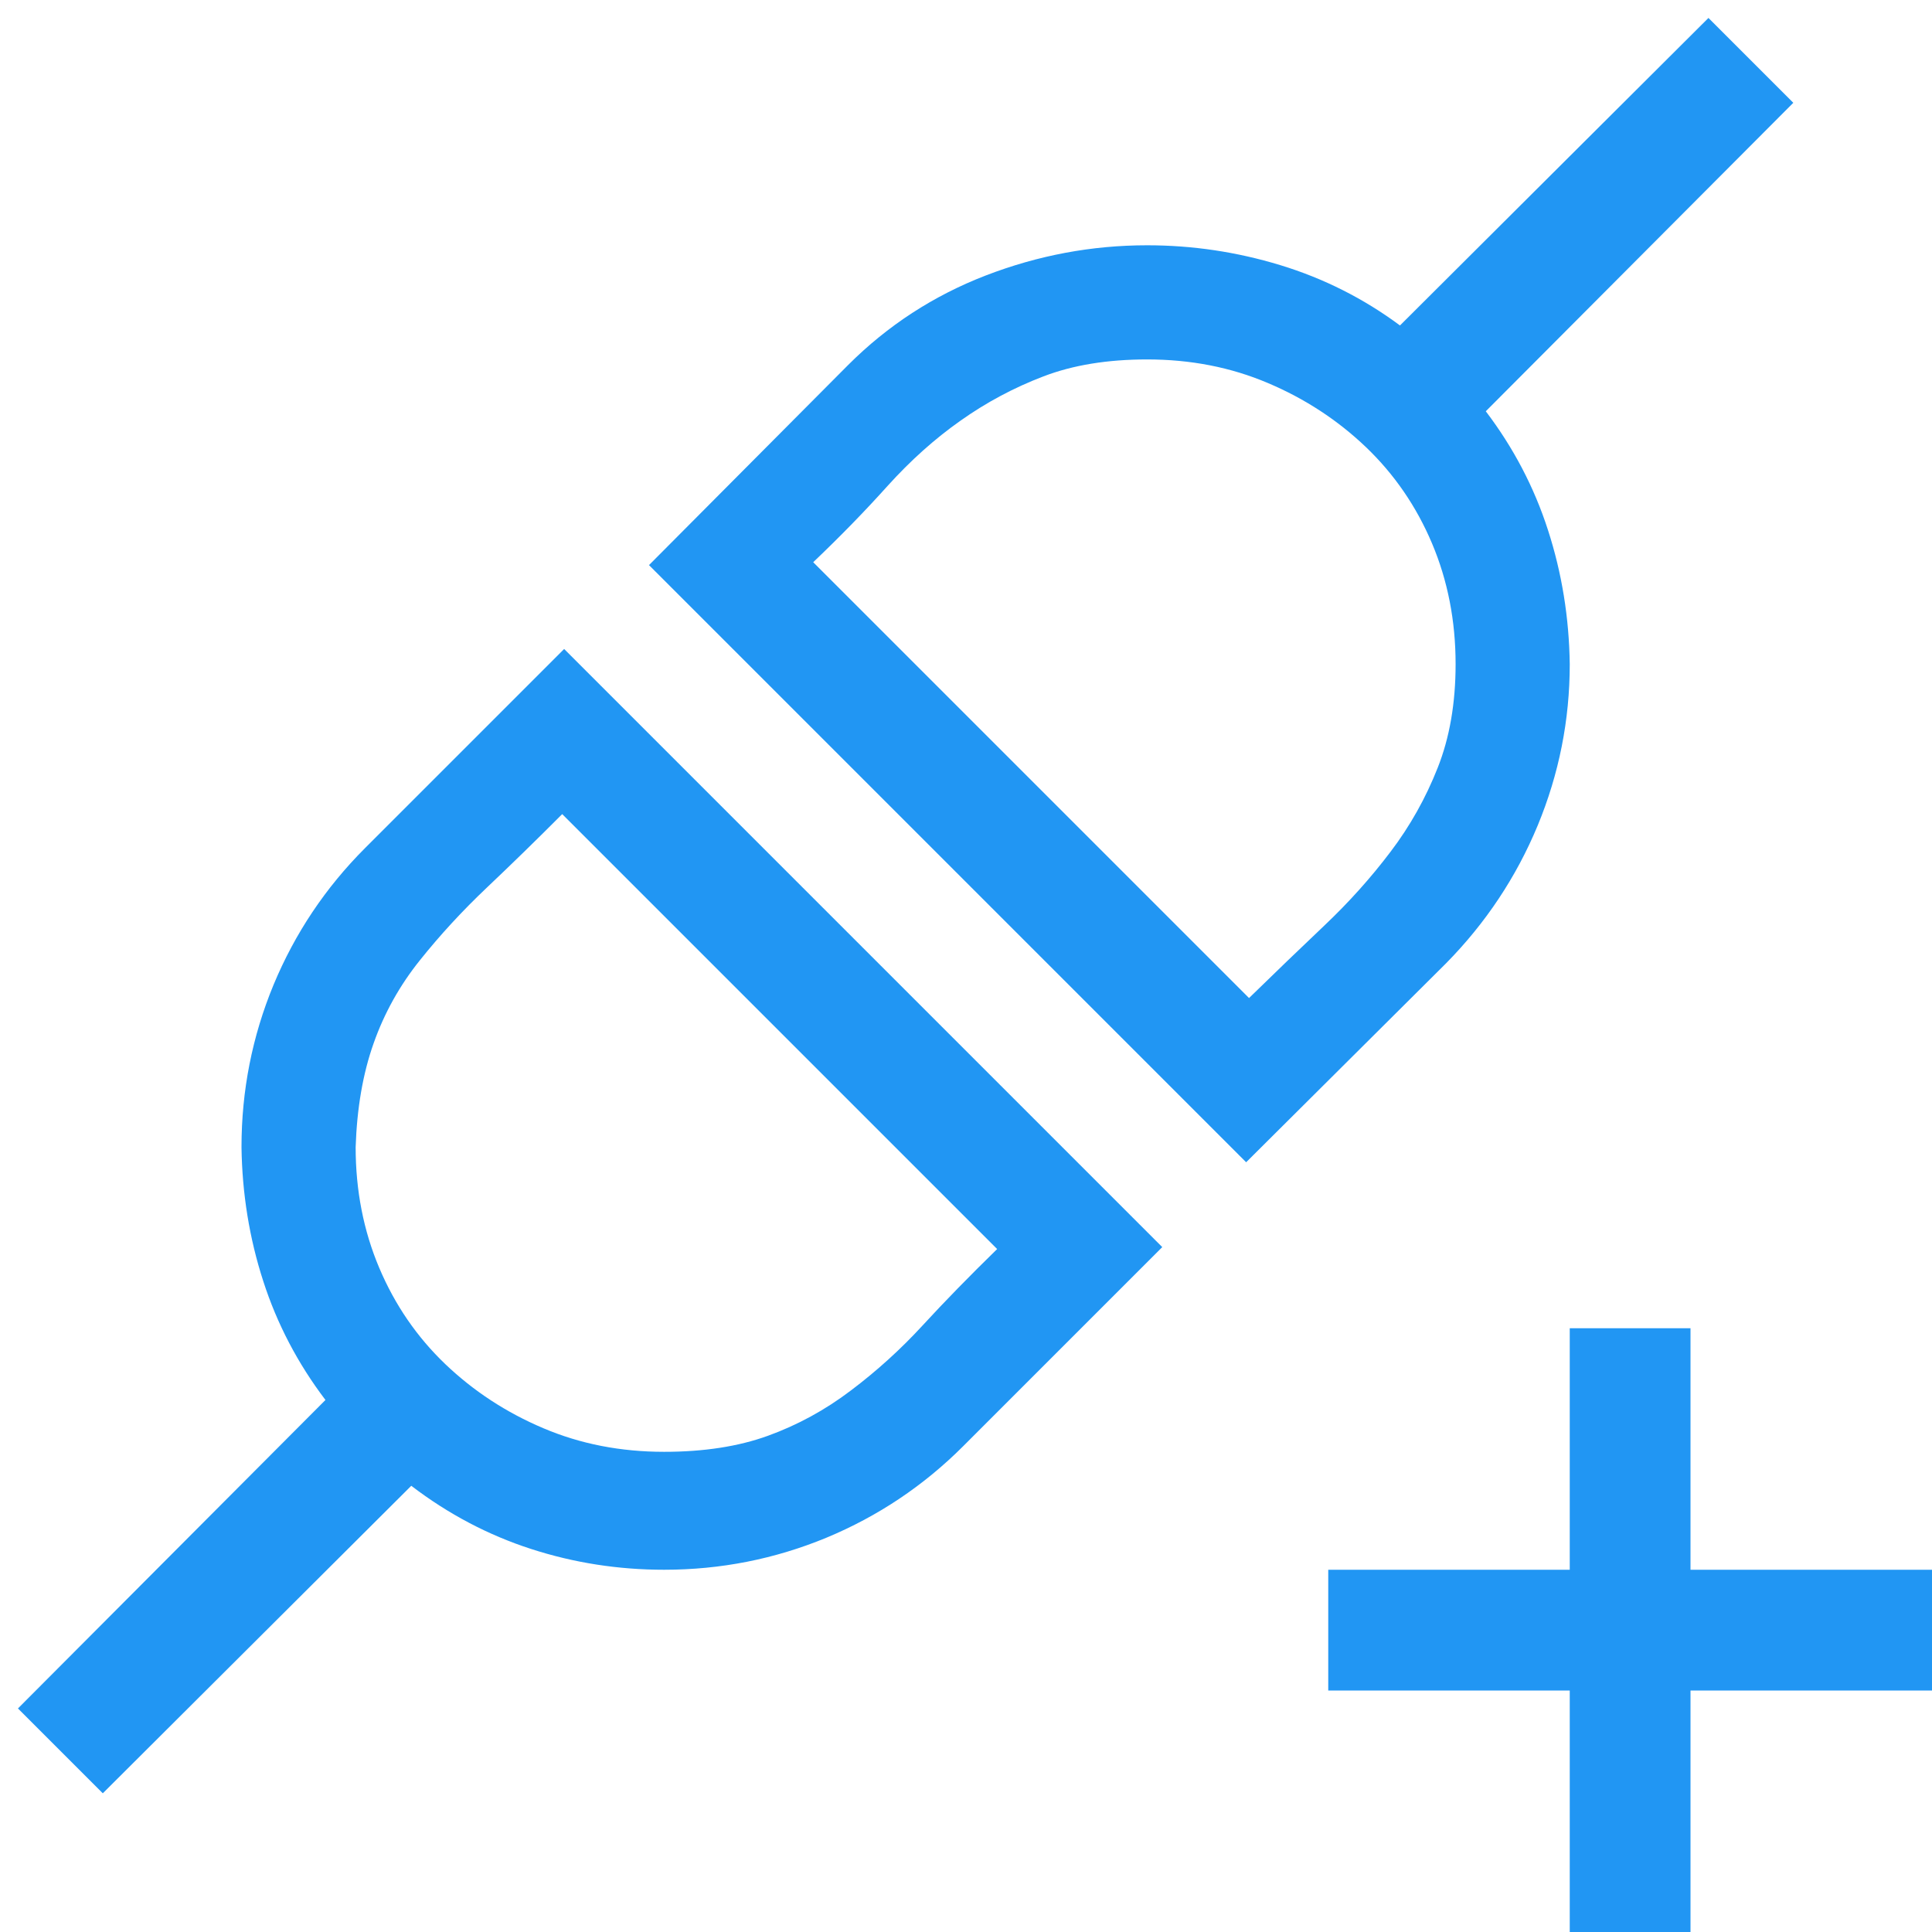 <svg width="24" height="24" viewBox="0 0 24 24" fill="none" xmlns="http://www.w3.org/2000/svg">
<path d="M3 14.25C3 13.547 3.133 12.875 3.398 12.234C3.664 11.594 4.043 11.027 4.535 10.535L7.008 8.062L14.438 15.492L11.965 17.965C11.473 18.457 10.906 18.836 10.266 19.102C9.625 19.367 8.953 19.5 8.25 19.5C7.68 19.5 7.129 19.414 6.598 19.242C6.066 19.07 5.57 18.809 5.109 18.457L1.277 22.277L0.223 21.223L4.043 17.391C3.699 16.938 3.441 16.445 3.27 15.914C3.098 15.383 3.008 14.828 3 14.25ZM8.25 18.035C8.742 18.035 9.172 17.969 9.539 17.836C9.906 17.703 10.25 17.516 10.57 17.273C10.891 17.031 11.188 16.762 11.461 16.465C11.734 16.168 12.043 15.852 12.387 15.516L6.984 10.113C6.664 10.434 6.352 10.738 6.047 11.027C5.742 11.316 5.465 11.617 5.215 11.93C4.965 12.242 4.773 12.586 4.641 12.961C4.508 13.336 4.434 13.766 4.418 14.25C4.418 14.789 4.516 15.289 4.711 15.75C4.906 16.211 5.18 16.609 5.531 16.945C5.883 17.281 6.289 17.547 6.75 17.742C7.211 17.938 7.711 18.035 8.25 18.035ZM19.5 8.25C19.5 8.945 19.367 9.613 19.102 10.254C18.836 10.895 18.457 11.465 17.965 11.965L15.48 14.438L8.062 7.02L10.535 4.535C11.027 4.043 11.598 3.672 12.246 3.422C12.895 3.172 13.562 3.047 14.25 3.047C14.812 3.047 15.363 3.129 15.902 3.293C16.441 3.457 16.938 3.707 17.391 4.043L21.223 0.223L22.277 1.277L18.457 5.109C18.801 5.562 19.059 6.055 19.23 6.586C19.402 7.117 19.492 7.672 19.5 8.25ZM15.516 12.398C15.836 12.086 16.148 11.785 16.453 11.496C16.758 11.207 17.031 10.902 17.273 10.582C17.516 10.262 17.711 9.914 17.859 9.539C18.008 9.164 18.082 8.734 18.082 8.25C18.082 7.711 17.984 7.211 17.789 6.75C17.594 6.289 17.32 5.891 16.969 5.555C16.617 5.219 16.211 4.953 15.75 4.758C15.289 4.562 14.789 4.465 14.25 4.465C13.758 4.465 13.328 4.535 12.961 4.676C12.594 4.816 12.25 5 11.93 5.227C11.609 5.453 11.309 5.723 11.027 6.035C10.746 6.348 10.438 6.664 10.102 6.984L15.516 12.398ZM24 21H21V24H19.5V21H16.5V19.5H19.5V16.5H21V19.5H24V21Z" fill="#2196F3"/>
</svg>
